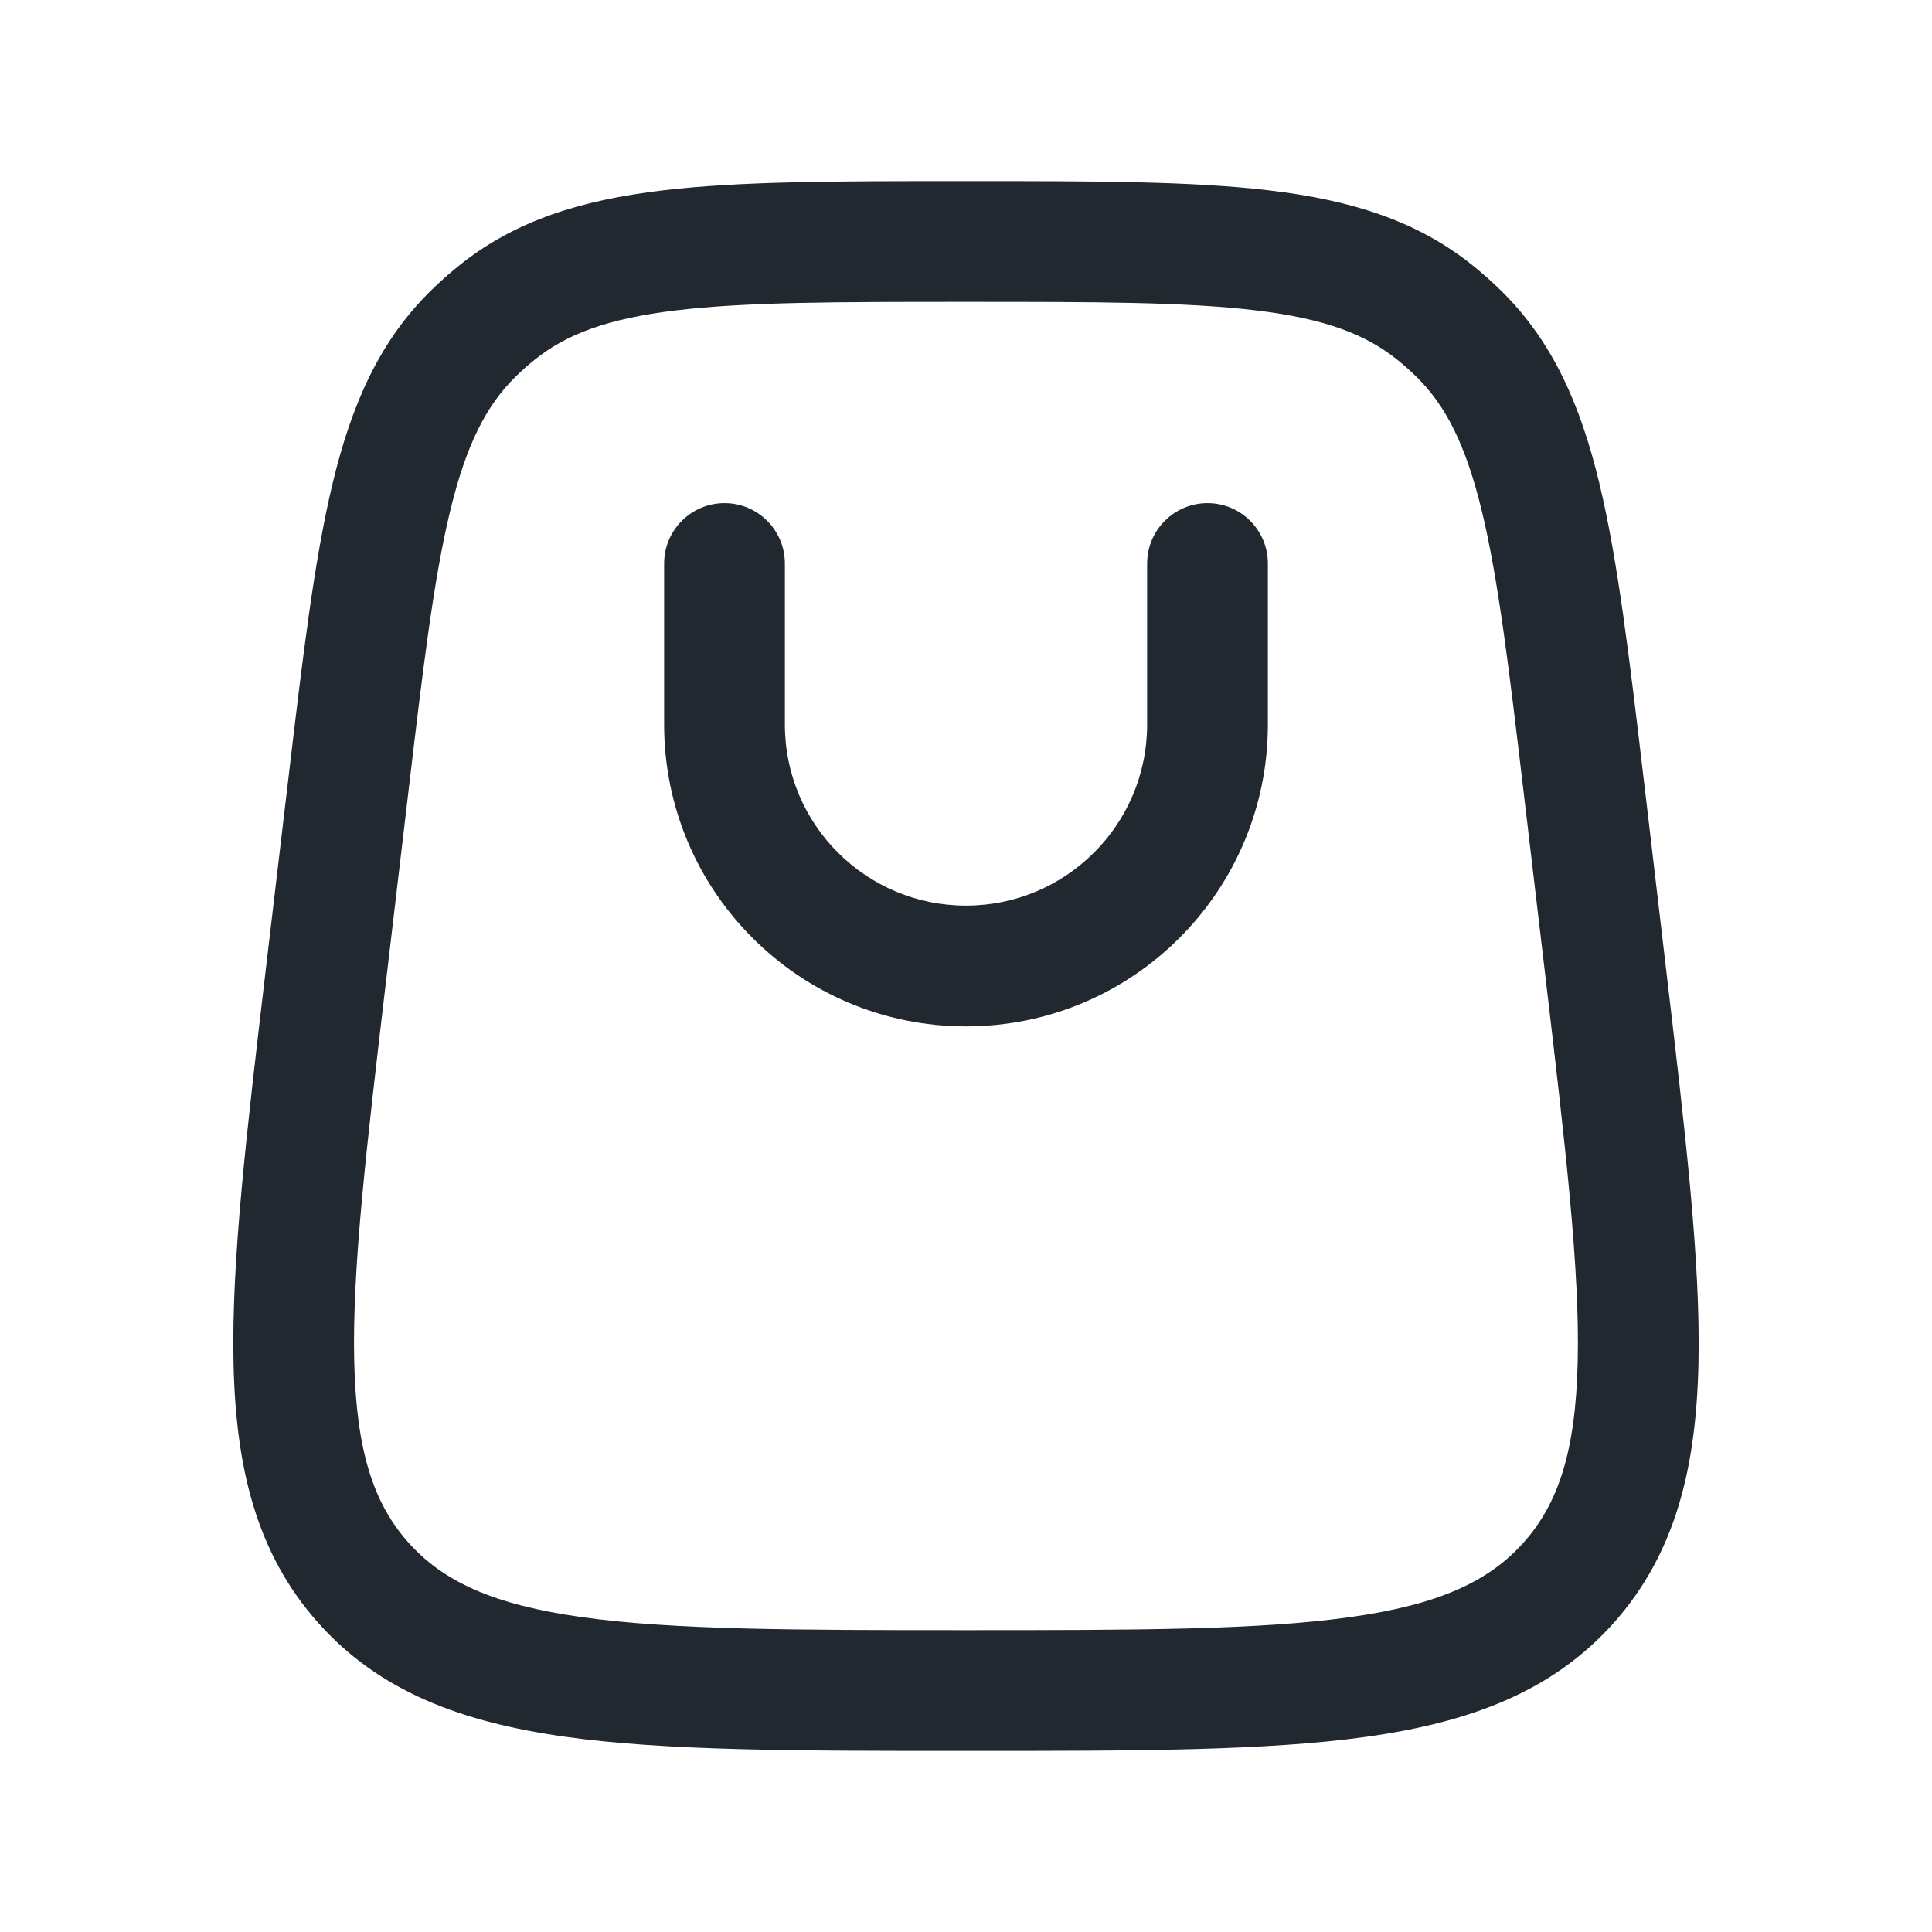<svg width="24" height="24" viewBox="0 0 24 24" fill="none" xmlns="http://www.w3.org/2000/svg">
<path fill-rule="evenodd" clip-rule="evenodd" d="M12 2.25H11.951H11.951C10.415 2.25 9.196 2.25 8.225 2.366C7.226 2.486 6.401 2.736 5.699 3.302C5.58 3.398 5.466 3.499 5.357 3.606C4.713 4.236 4.367 5.026 4.132 6.005C3.903 6.955 3.76 8.166 3.58 9.691L3.574 9.74L3.31 11.974L3.303 12.034C3.063 14.068 2.873 15.673 2.901 16.936C2.929 18.232 3.185 19.296 3.95 20.156C4.714 21.016 5.74 21.395 7.024 21.575C8.275 21.75 9.892 21.75 11.94 21.75H12H12.06C14.108 21.75 15.725 21.75 16.975 21.575C18.259 21.395 19.285 21.016 20.05 20.156C20.814 19.296 21.071 18.232 21.099 16.936C21.126 15.673 20.936 14.068 20.696 12.034L20.689 11.974L20.426 9.74L20.42 9.691L20.42 9.691C20.24 8.166 20.097 6.955 19.868 6.005C19.632 5.026 19.286 4.236 18.642 3.606C18.533 3.499 18.419 3.398 18.3 3.302C17.599 2.736 16.773 2.486 15.774 2.366C14.804 2.25 13.584 2.25 12.049 2.25H12.049H12ZM6.641 4.47C7.038 4.149 7.551 3.957 8.403 3.855C9.274 3.751 10.404 3.75 12 3.75C13.595 3.75 14.725 3.751 15.596 3.855C16.448 3.957 16.961 4.149 17.359 4.47C17.44 4.535 17.518 4.605 17.593 4.678C17.958 5.035 18.208 5.522 18.41 6.356C18.615 7.209 18.749 8.331 18.936 9.916L19.2 12.15C19.448 14.257 19.624 15.758 19.599 16.903C19.575 18.027 19.358 18.677 18.929 19.159C18.5 19.642 17.88 19.934 16.767 20.089C15.633 20.248 14.121 20.25 12 20.25C9.879 20.25 8.367 20.248 7.232 20.089C6.119 19.934 5.5 19.642 5.071 19.159C4.642 18.677 4.425 18.027 4.4 16.903C4.375 15.758 4.551 14.257 4.8 12.15L5.064 9.916C5.251 8.331 5.384 7.209 5.59 6.356C5.791 5.522 6.042 5.035 6.406 4.678C6.481 4.605 6.559 4.535 6.641 4.47ZM9.75 9C9.75 10.243 10.757 11.25 12 11.25C13.242 11.25 14.25 10.243 14.25 9V7C14.25 6.586 14.586 6.25 15 6.25C15.414 6.25 15.75 6.586 15.75 7V9C15.75 11.071 14.071 12.75 12 12.75C9.929 12.75 8.25 11.071 8.25 9V7C8.25 6.586 8.586 6.25 9 6.25C9.414 6.25 9.75 6.586 9.75 7V9Z" fill="#22282F"/>
</svg>
